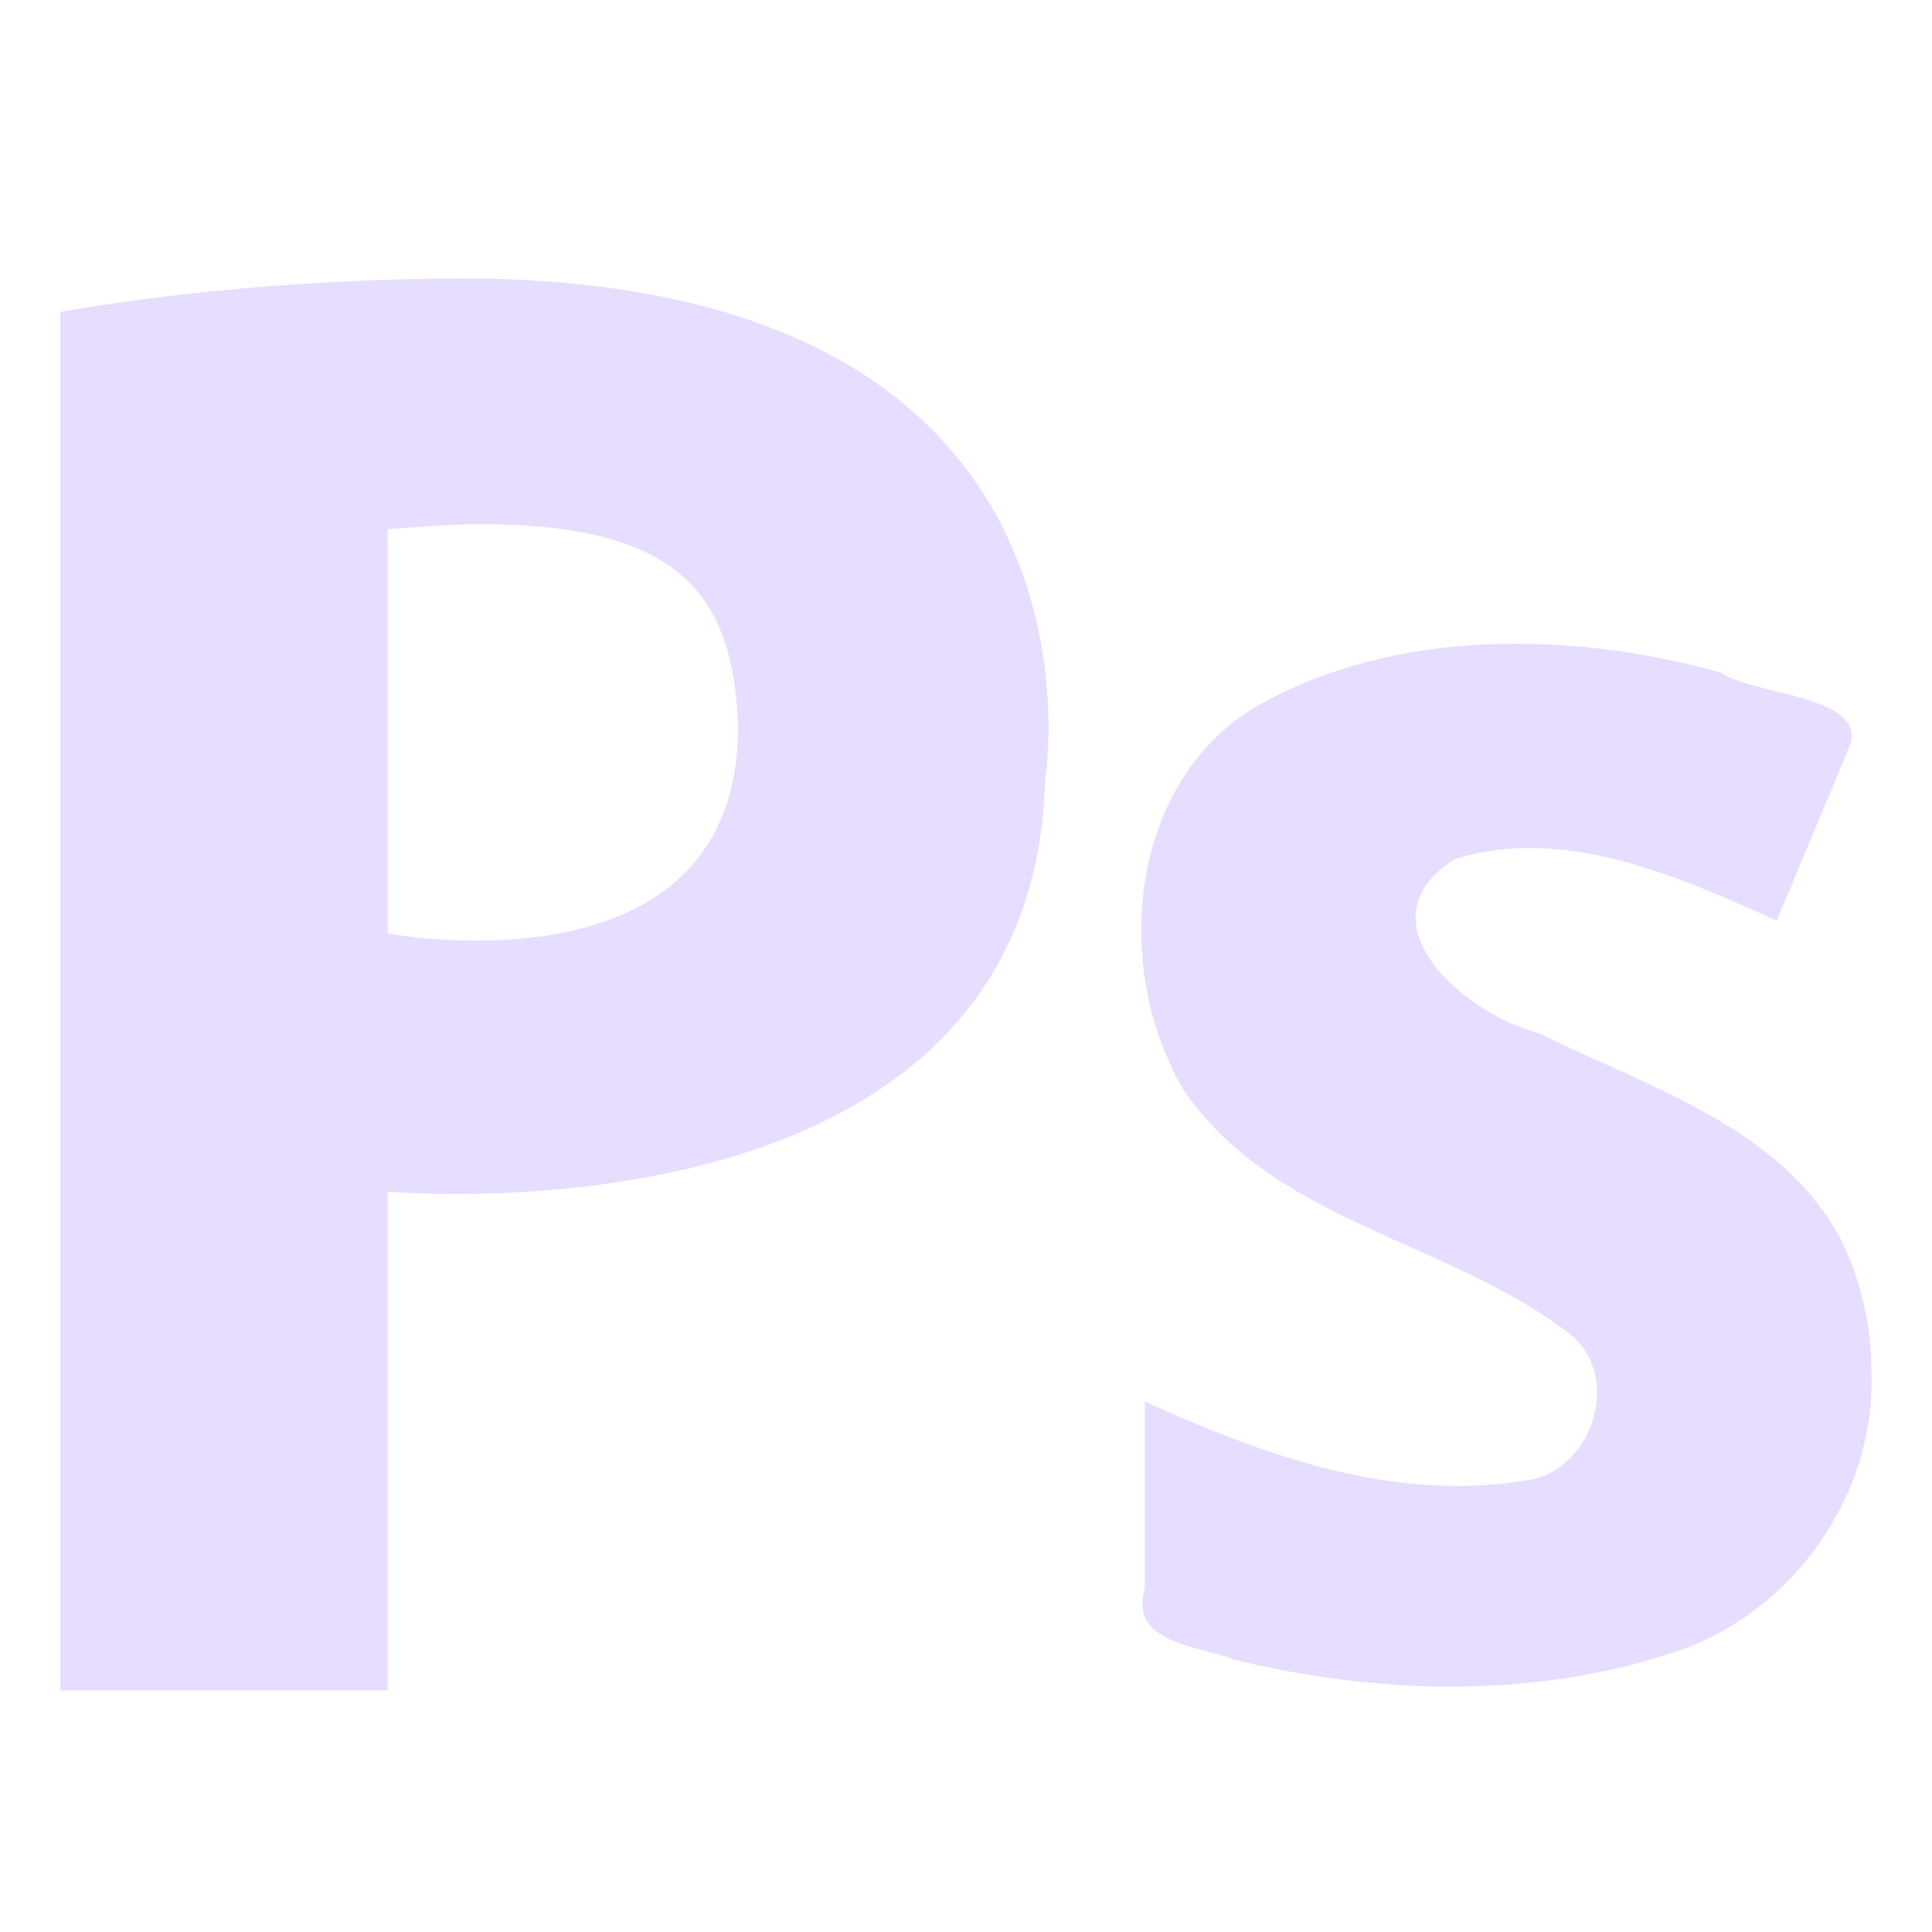 <svg height="16" width="16" xmlns="http://www.w3.org/2000/svg">
  <path d="m3.72 2.307c-.893.007-2.017.07-3.22.275v11.417h2.711v-4.131s5.342.496 5.444-3.41c0 0 .705-4.197-4.935-4.152zm.275 2.034c1.645.006 2.076.59 2.118 1.673 0 2.273-2.902 1.716-2.902 1.716v-3.347c.287-.022.549-.043.784-.042zm8.303.996c-.658.03-1.308.183-1.885.508-1.07.631-1.204 2.171-.614 3.177.737 1.087 2.154 1.244 3.156 1.991.509.338.247 1.195-.339 1.25-1.079.177-2.165-.214-3.135-.657v1.546c-.135.458.428.47.741.593 1.165.283 2.428.325 3.58-.042 1.018-.3 1.749-1.314 1.695-2.372-0-.283-.054-.557-.148-.826-.401-1.112-1.646-1.474-2.605-1.949-.61-.156-1.508-.919-.699-1.44.909-.285 1.848.14 2.669.508l.593-1.419c.198-.446-.763-.439-1.059-.635-.623-.176-1.29-.263-1.949-.233z" fill="#e6ddff"/>
</svg>
